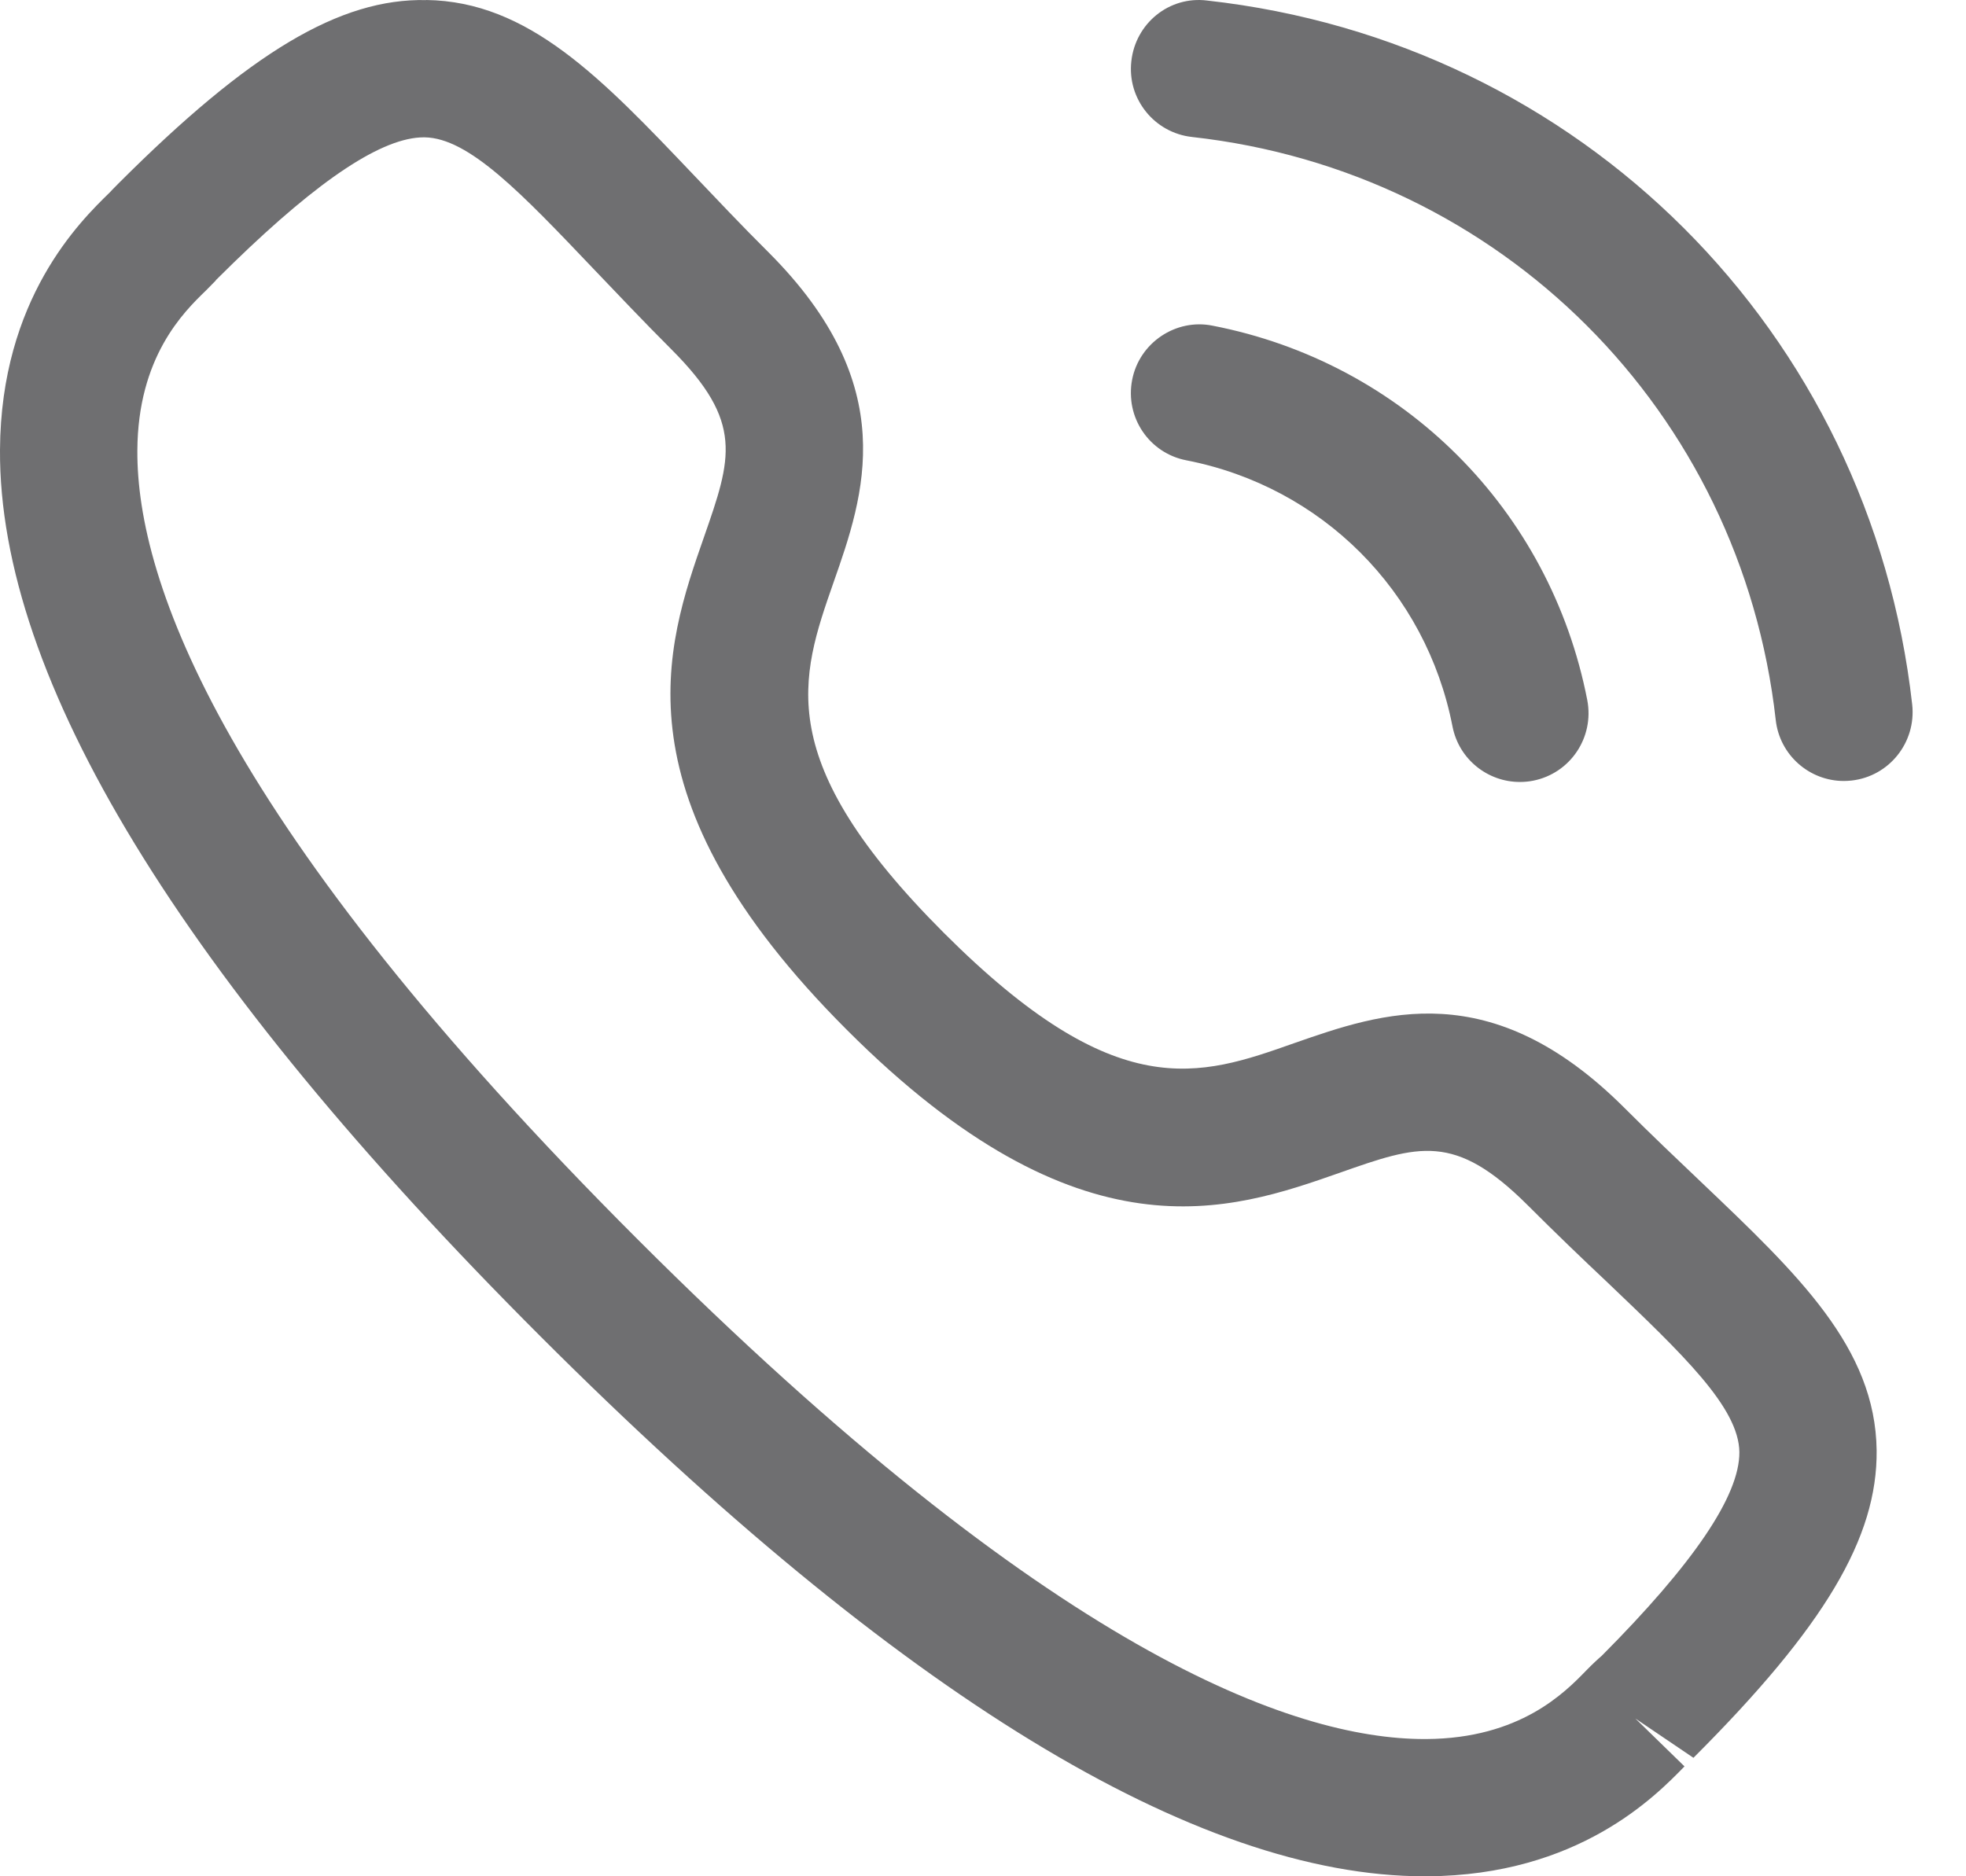 <svg xmlns="http://www.w3.org/2000/svg" width="22" height="21" fill="none" viewBox="0 0 22 21">
    <path fill="#6F6F71" fill-rule="evenodd" d="M4.77 0c1.145.016 1.96.873 2.992 1.958.255.267.53.56.839.867 1.494 1.495 1.07 2.715.726 3.695-.373 1.068-.696 1.99 1.236 3.922 1.932 1.932 2.853 1.61 3.92 1.233.981-.342 2.198-.77 3.695.725.305.305.592.577.858.83 1.089 1.037 1.95 1.855 1.964 3.003.01.977-.583 1.975-2.05 3.441l-.65-.44.55.536c-.324.333-1.188 1.22-2.879 1.23h-.03c-2.553 0-5.882-2.032-9.893-6.043C2.02 10.93-.015 7.592 0 5.034c.01-1.69.895-2.556 1.228-2.88l.029-.031.069-.07C2.796.583 3.806-.02 4.77.001zm-.019 1.537h-.008c-.46 0-1.159.461-2.133 1.407l-.196.193h.003l-.046.047-.068.069c-.248.24-.761.742-.766 1.79-.008 1.465.955 4.187 5.597 8.827 4.619 4.618 7.336 5.594 8.806 5.594h.022c1.048-.007 1.548-.52 1.788-.767.073-.075.133-.13.174-.165 1.022-1.027 1.544-1.79 1.54-2.28-.007-.5-.629-1.09-1.488-1.91-.274-.258-.57-.542-.884-.856-.814-.81-1.214-.672-2.1-.36-1.224.429-2.901 1.017-5.514-1.598-2.615-2.613-2.029-4.29-1.601-5.515.309-.886.45-1.288-.362-2.101-.318-.318-.603-.62-.867-.896-.813-.854-1.4-1.472-1.897-1.479zm8.818 2.108c2.132.414 3.778 2.059 4.193 4.191.08.418-.19.82-.607.902-.05.01-.1.014-.148.014-.36 0-.681-.254-.753-.62-.295-1.517-1.464-2.685-2.978-2.98-.417-.08-.688-.483-.607-.9.08-.417.49-.69.9-.607zM13.508.006c4.177.464 7.421 3.704 7.89 7.88.046.423-.257.803-.678.85-.028.003-.058.005-.087.005-.386 0-.718-.29-.762-.682-.388-3.458-3.074-6.142-6.533-6.526-.421-.047-.726-.426-.678-.848.046-.421.421-.732.848-.679z" clip-rule="evenodd"/>
</svg>
